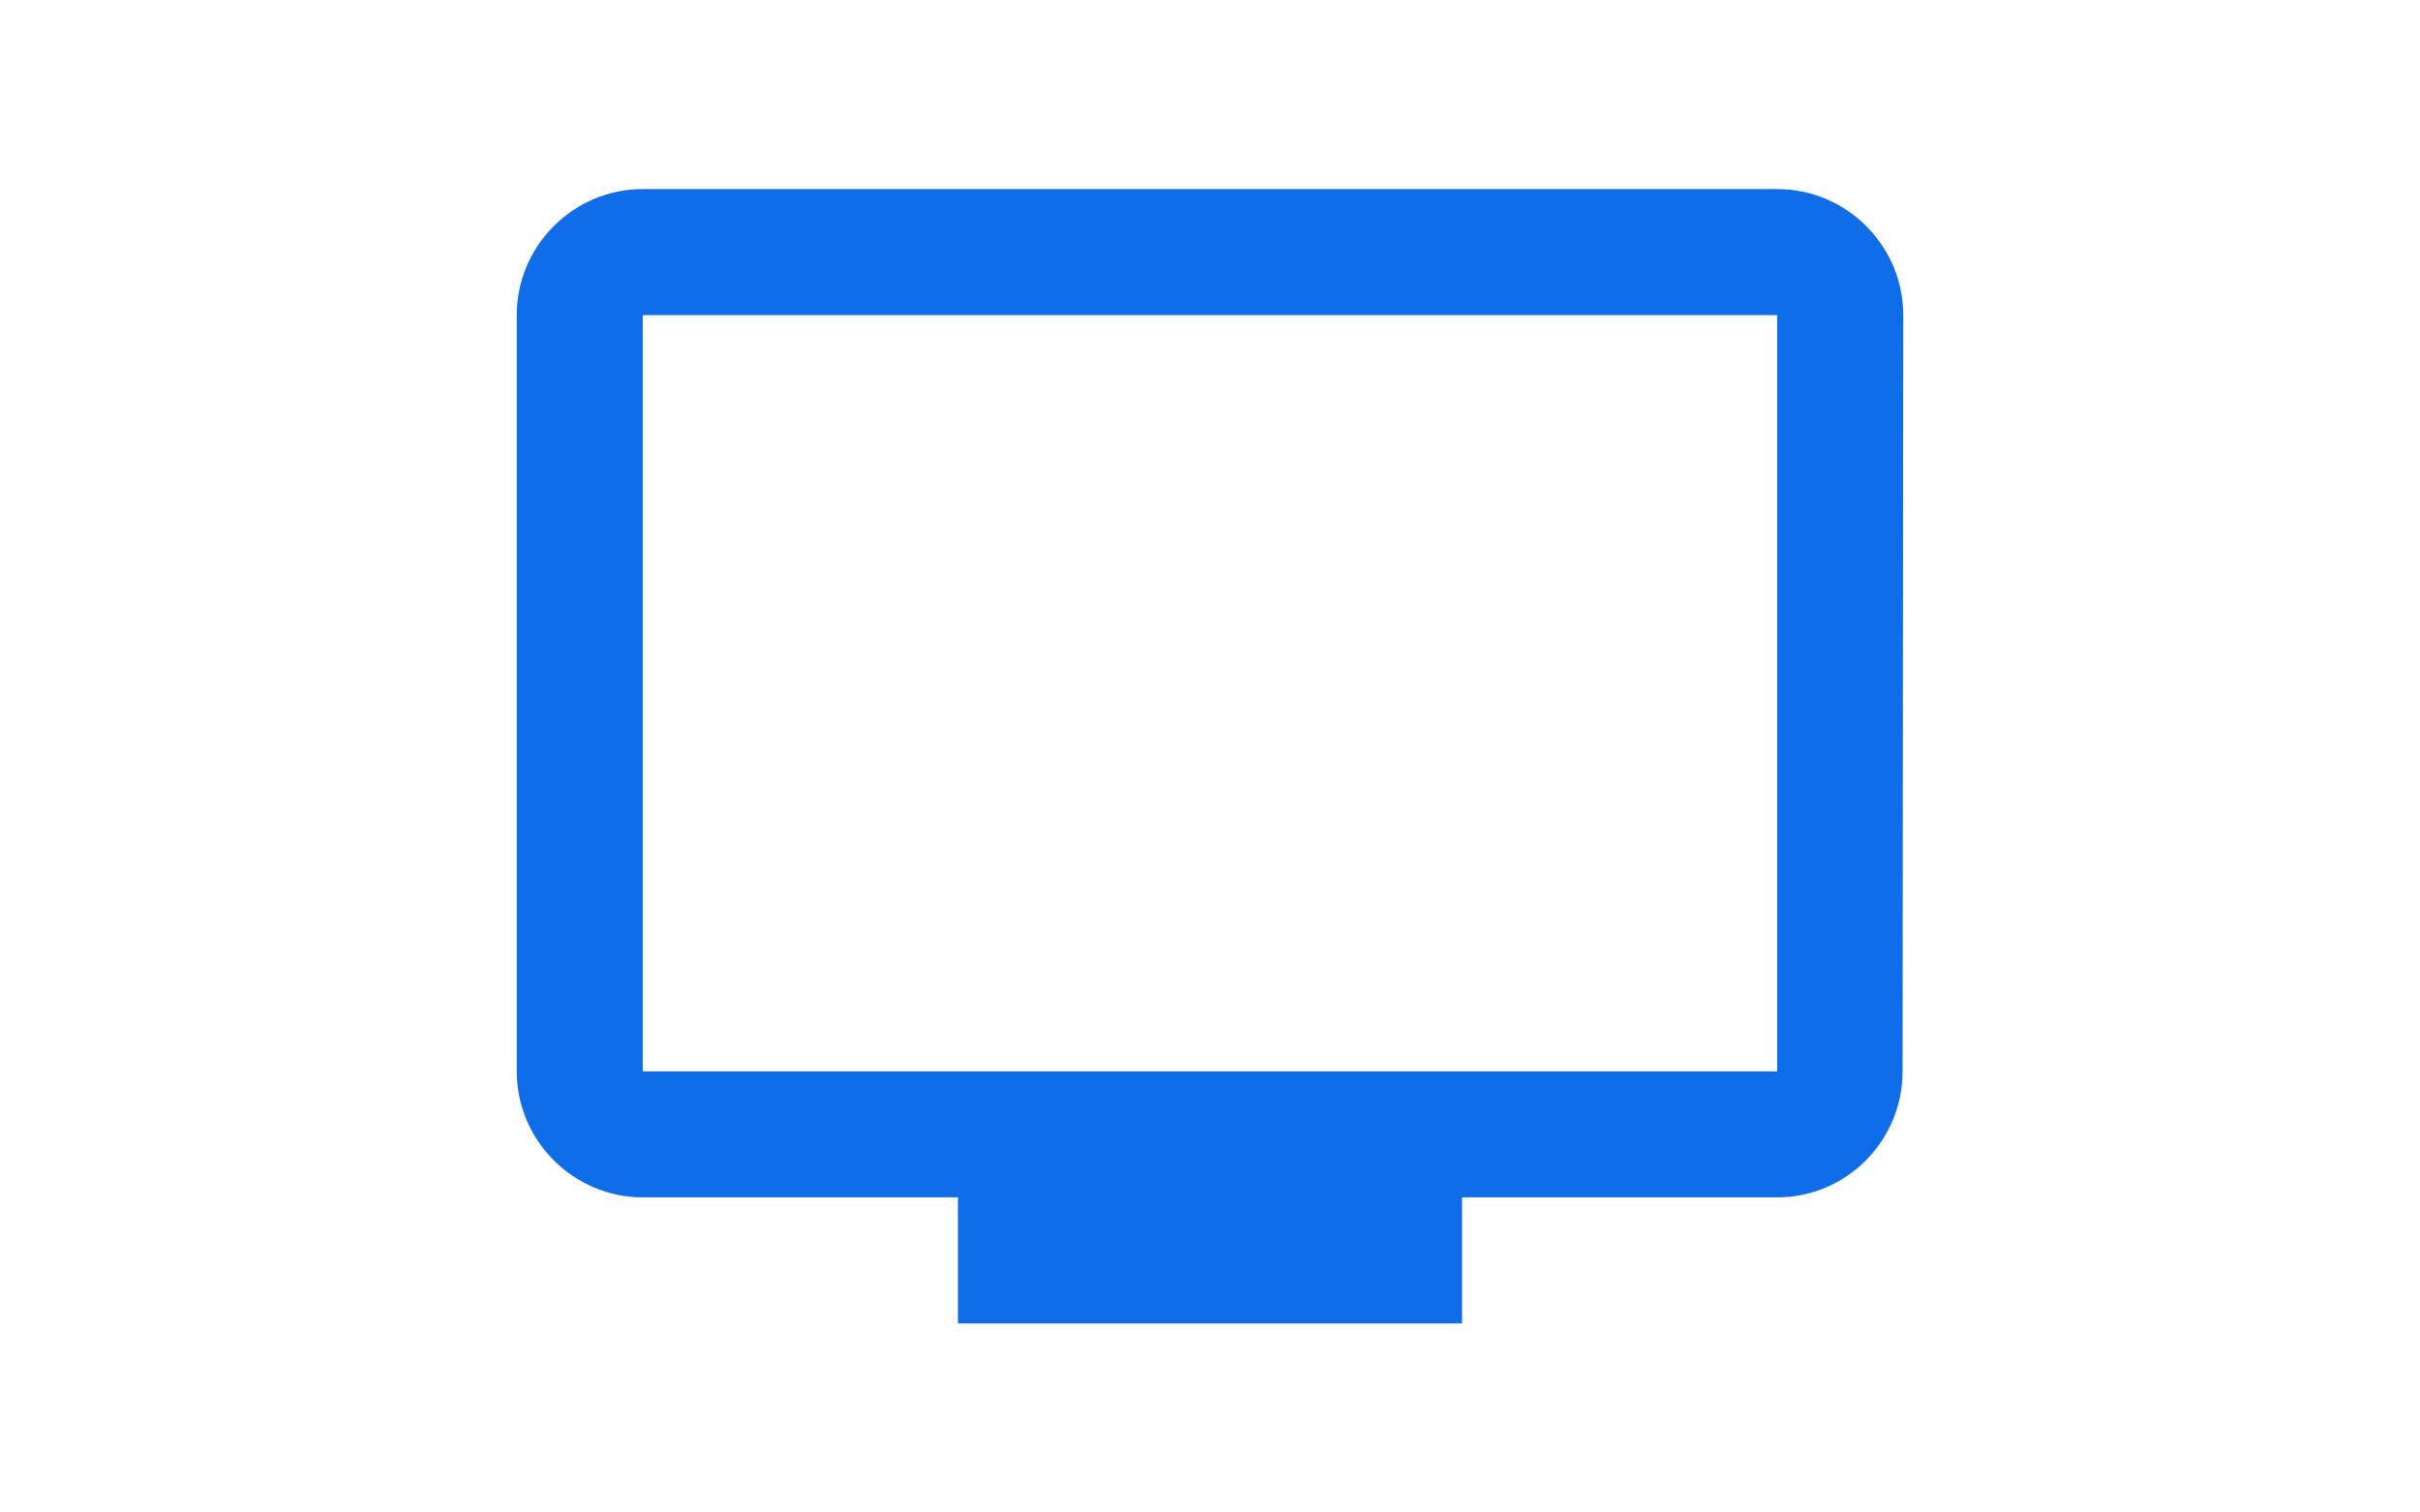 <svg width="32" height="20" viewBox="0 0 32 32" fill="none" xmlns="http://www.w3.org/2000/svg">
<g clip-path="url(#clip0_160_163)">
<path d="M28 4H4C2.533 4 1.333 5.2 1.333 6.667V22.667C1.333 24.133 2.533 25.333 4 25.333H10.667V28H21.333V25.333H28C29.467 25.333 30.653 24.133 30.653 22.667L30.667 6.667C30.667 5.2 29.467 4 28 4ZM28 22.667H4V6.667H28V22.667Z" fill="#106DE9"/>
</g>
<defs>
<clipPath id="clip0_160_163">
<rect width="32" height="32" fill="white"/>
</clipPath>
</defs>
</svg>
